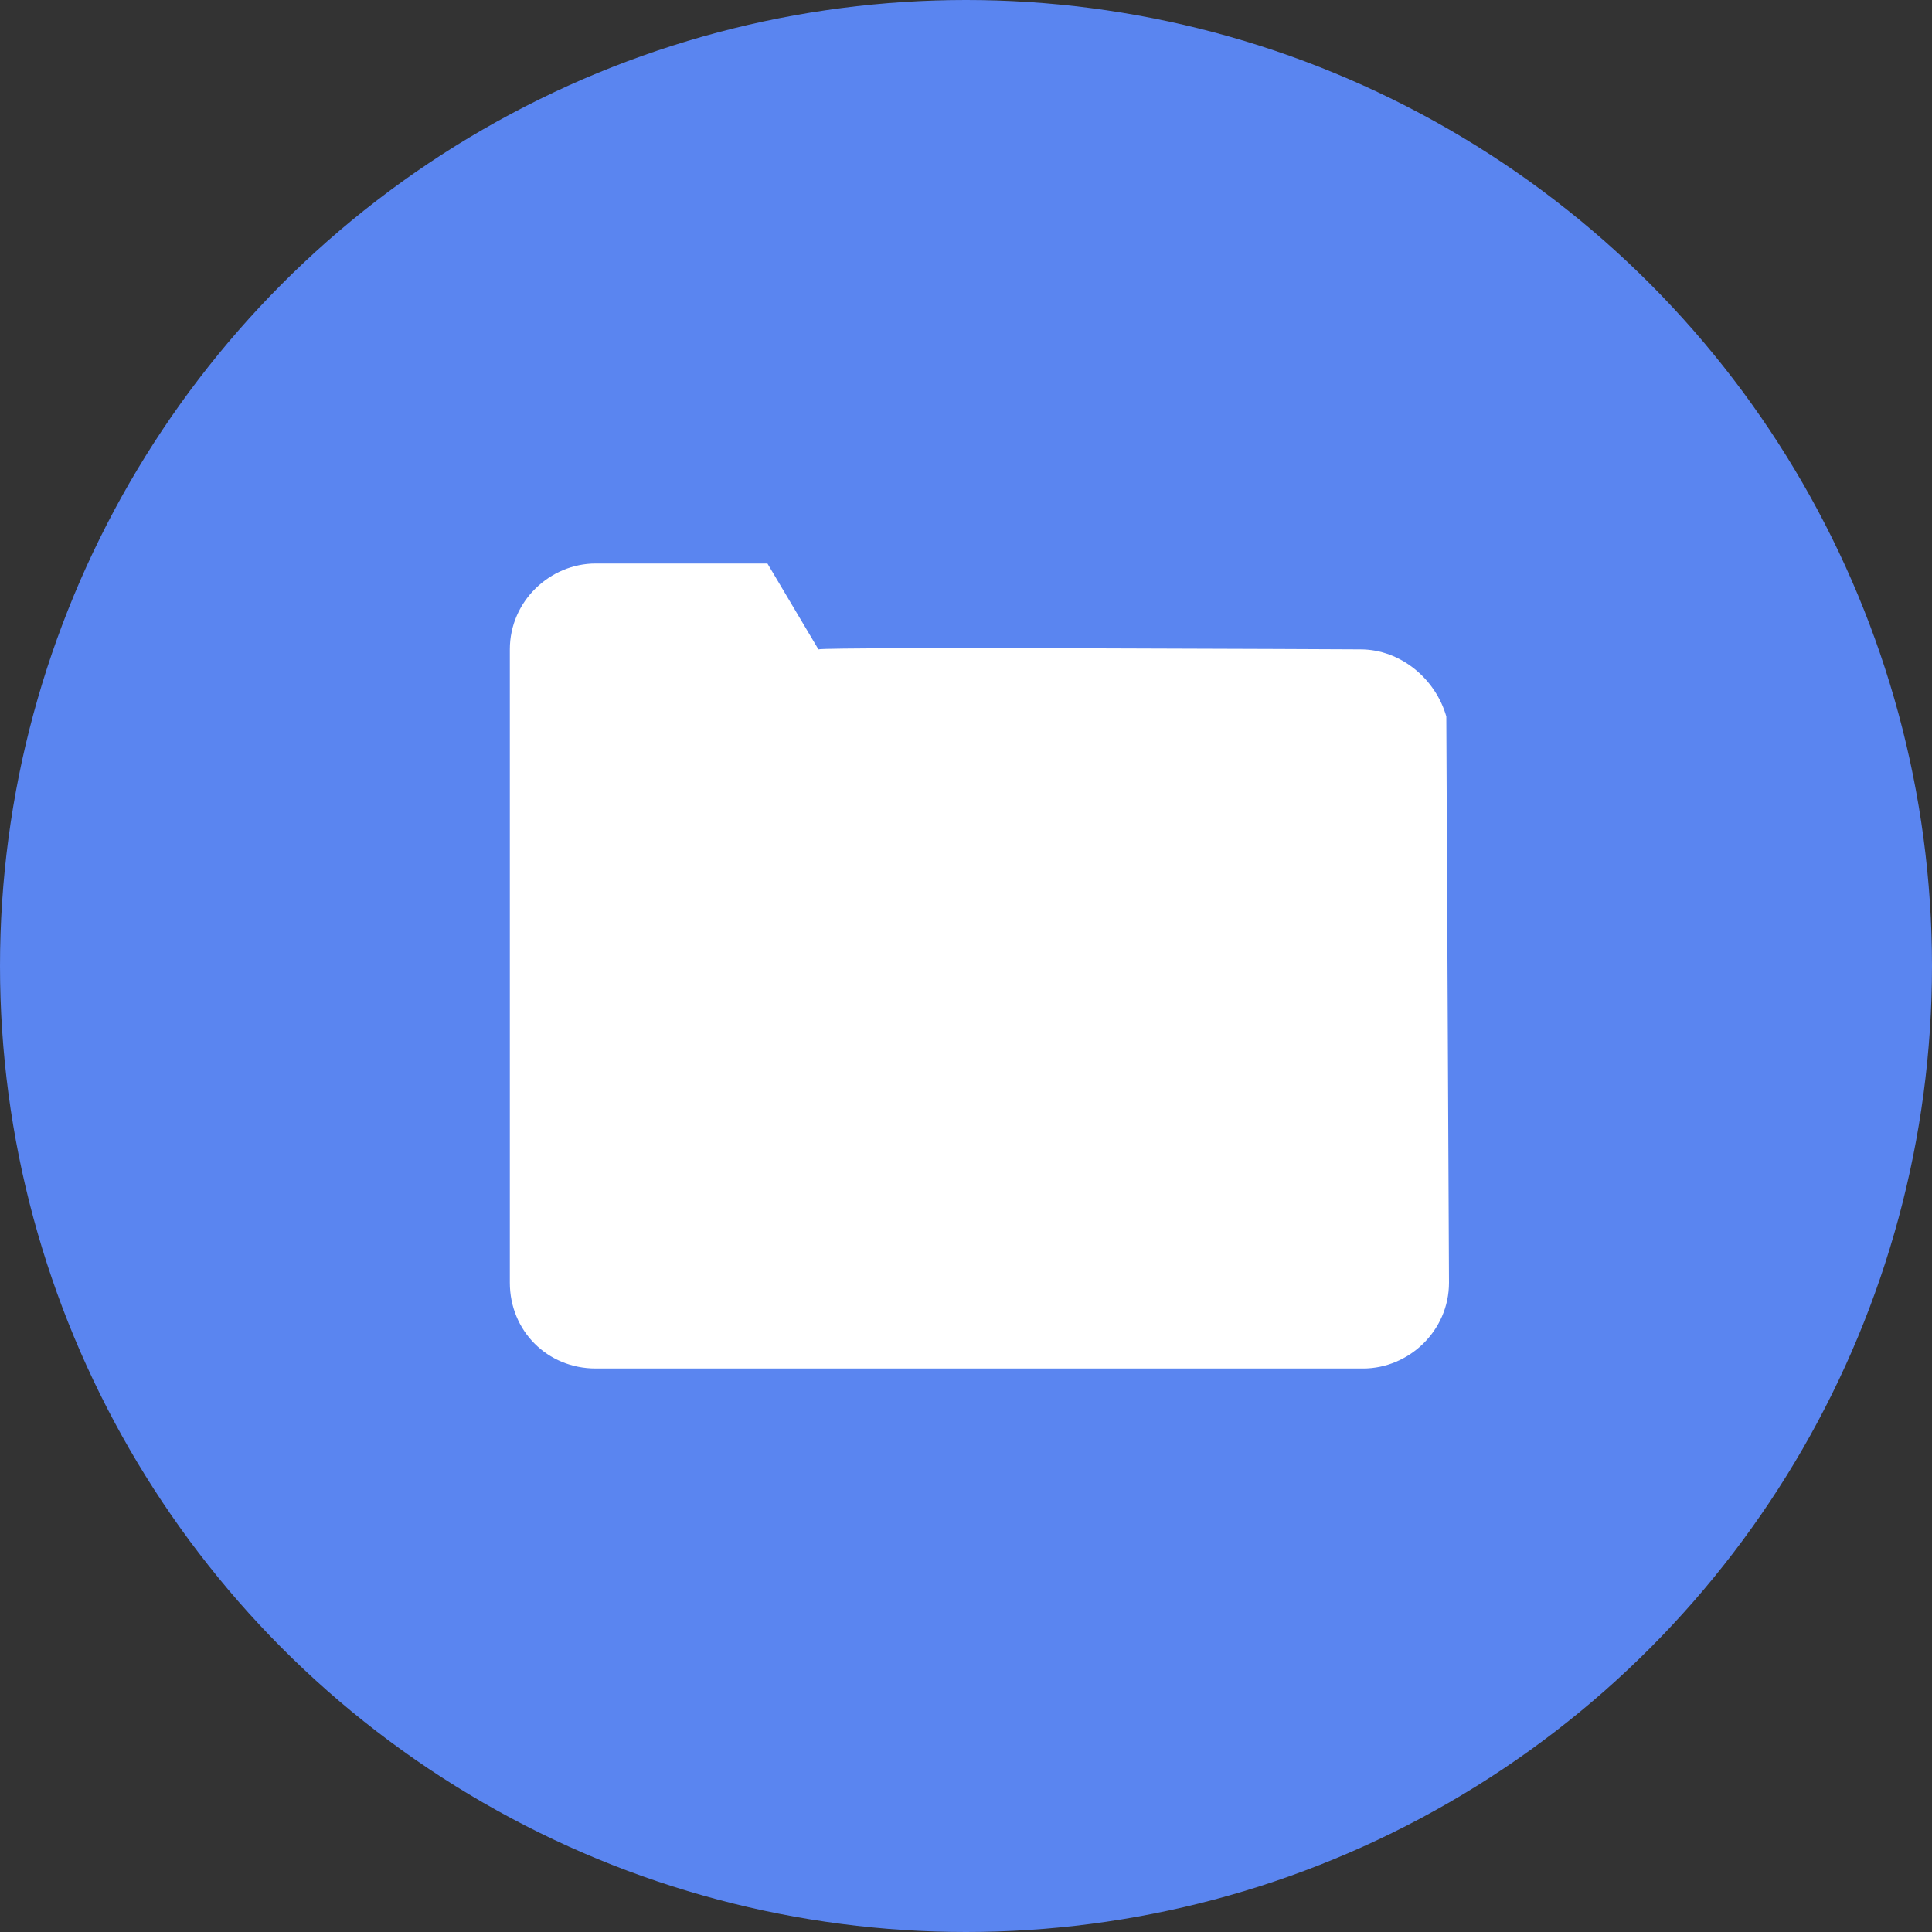 <?xml version="1.0" encoding="utf-8"?>
<!-- Generator: Adobe Illustrator 21.0.0, SVG Export Plug-In . SVG Version: 6.00 Build 0)  -->
<svg version="1.1" id="图层_1" xmlns="http://www.w3.org/2000/svg" xmlns:xlink="http://www.w3.org/1999/xlink" x="0px" y="0px"
	 viewBox="0 0 72 72" style="enable-background:new 0 0 72 72;" xml:space="preserve">
<rect x="0" y="0" width="72" height="72" fill="#333333" stroke="none"/>
<style type="text/css">
	.st0{fill:#5A85F0;}
	.st1{fill:#FFFFFF;}
</style>
<g id="列表图标_x2F_72px_x2F_云文档文件夹">
	<circle id="Oval-Copy" class="st0" cx="36" cy="36" r="36"/>
	<path id="Fill-1-Copy" class="st1" d="M22.2,51c-1.8,0-3.2-1.4-3.2-3.2V24.2c0-1.8,1.5-3.2,3.2-3.2h6.4l1.9,3.2
		c0.3-0.1,20.2,0,20.2,0c1.5,0,2.8,1.1,3.2,2.5L54,47.8c0,1.8-1.5,3.2-3.2,3.2H22.2z"/>
</g>
</svg>
